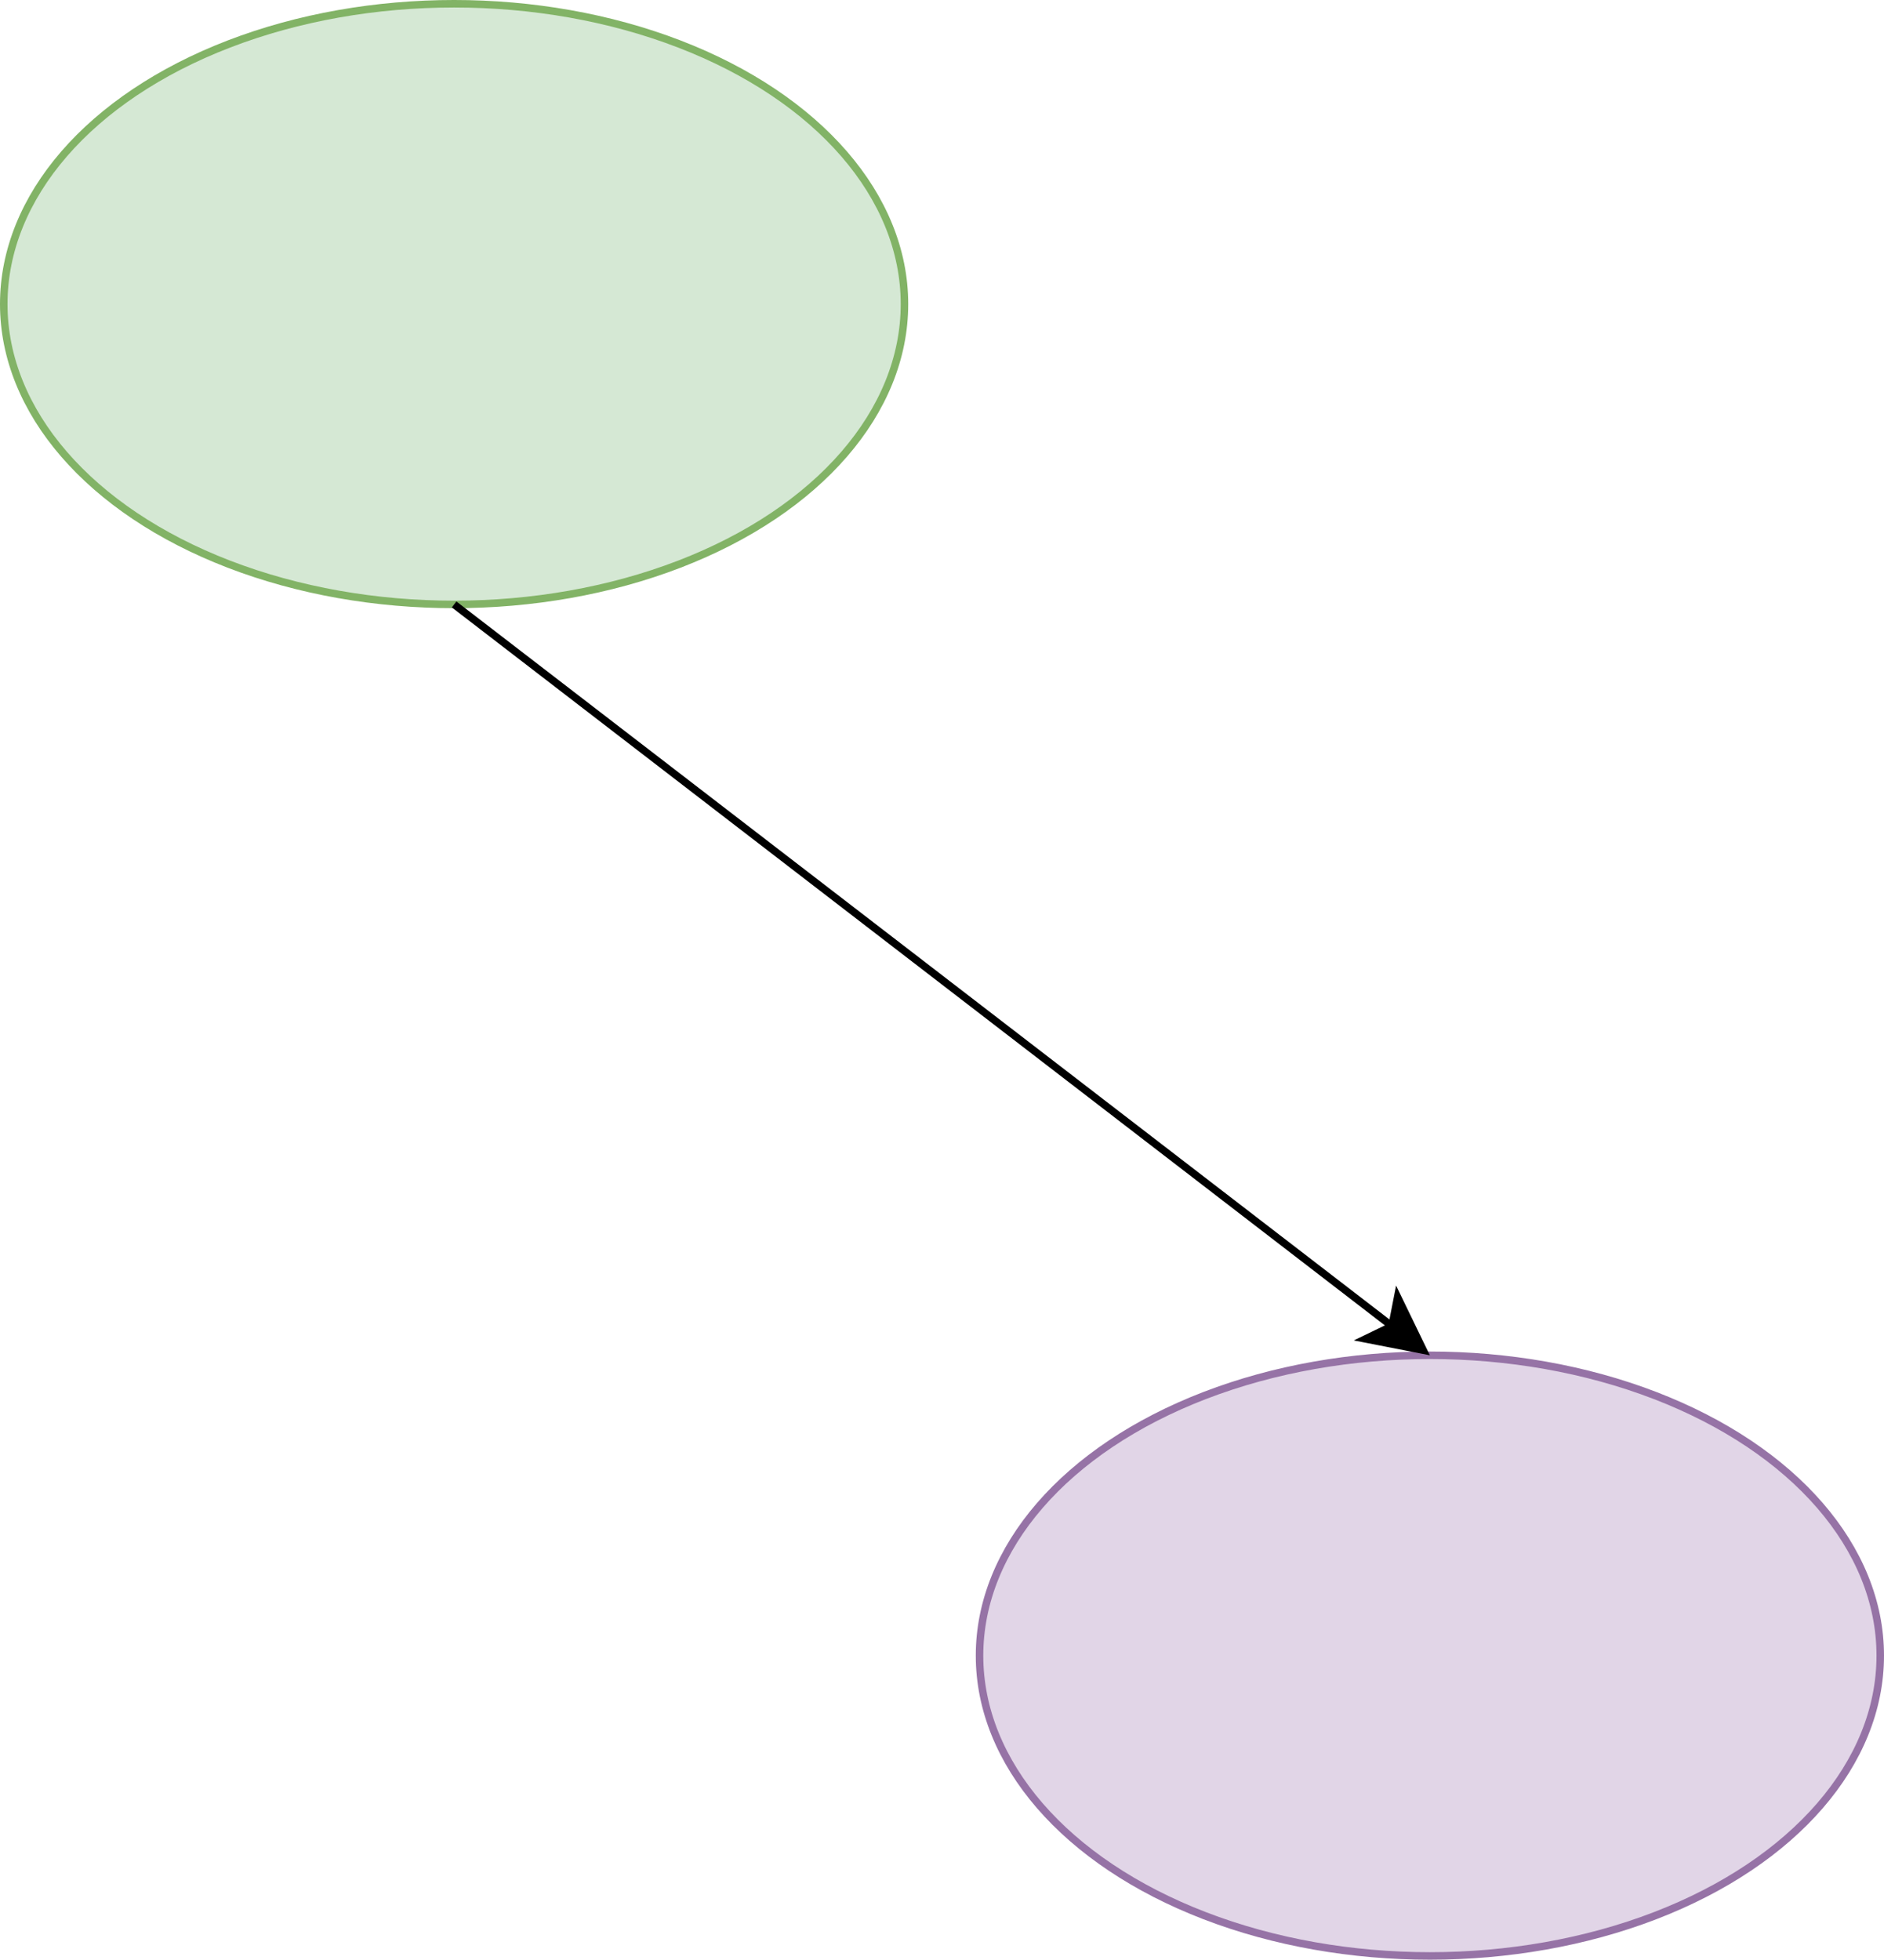 <!DOCTYPE svg PUBLIC "-//W3C//DTD SVG 1.1//EN" "http://www.w3.org/Graphics/SVG/1.1/DTD/svg11.dtd">
<svg xmlns="http://www.w3.org/2000/svg" style="background-color: rgb(255, 255, 255);" xmlns:xlink="http://www.w3.org/1999/xlink" version="1.1" width="251px" height="261px" viewBox="-0.5 -0.5 251 261" content="&lt;mxfile modified=&quot;2019-03-23T21:30:33.278Z&quot; host=&quot;www.draw.io&quot; agent=&quot;Mozilla/5.0 (X11; Linux x86_64; rv:63.0) Gecko/20100101 Firefox/63.0&quot; etag=&quot;6U_6fD-Hpe8pzfI5XF8u&quot; version=&quot;10.5.4&quot; type=&quot;device&quot;&gt;&lt;diagram id=&quot;6Q3CCpZQ9Fs3p8nCRePY&quot; name=&quot;Page-1&quot;&gt;xVXfb5swEP5reNwEGFLyuNJ2kaZJm6It66OLL2DN4Mg4heyv3xHb/EzUTlrVF+TvO9/57ruz8Uhatp8VPRRfJQPhhT5rPXLnhWES+fjtiJMhonhtiFxxZqhgILb8D1jS+uVHzqCebNRSCs0PUzKTVQWZnnBUKdlMt+2lmJ56oDksiG1GxZLdcaYLW1bsD/wGeF64kwPfWkrqNluiLiiTzYgi9x5JlZTarMo2BdFp53Qxfg9XrH1iCir9GofvX342P9JdAw+bXV7cbvaVjD/YKM9UHG3BNll9cgpgFBQbwW1TcA3bA806S4PtRq7QpUAU4HLPhUilkOrsR1gMCYuQr7WSv2FkScInslqhxR4OSkN7taqg1wpnDGQJWp1wi3MgVl47XysLm6FZgetAMWpUYjlq5yPvIw8S4sKq+A+Khm+nKASo6c0lRderG0L/k6K9hFbRMHpvSckrJK3Yp+62I8oErWueTZWElutfuPY/xhY9jix3Xem+AycHKkx+5NTBx7FtcDsj52eSA7Z4WGYdwALkUWXw8vXUVOWgXxq6ZUdHHYsvNMxxCgTV/Hma7qUu2hO+SY6FXL2CJJoNginTeo1fqHmgZDZ561kgo8Mi0Hmo+rIvzRnC4aE124e/Fbn/Cw==&lt;/diagram&gt;&lt;/mxfile&gt;">
    <defs/>
        <g>
            <ellipse cx="60" cy="40" rx="60" ry="40" fill="#d5e8d4" stroke="#82b366" pointer-events="none"/><ellipse cx="190" cy="220" rx="60" ry="40" fill="#e1d5e7" stroke="#9673a6" pointer-events="none"/><path d="M 60 80 L 184.95 176.12" fill="none" stroke="#000000" stroke-miterlimit="10" pointer-events="none"/><path d="M 189.11 179.32 L 181.43 177.82 L 184.95 176.12 L 185.7 172.28 Z" fill="#000000" stroke="#000000" stroke-miterlimit="10" pointer-events="none"/>
        </g>
</svg>